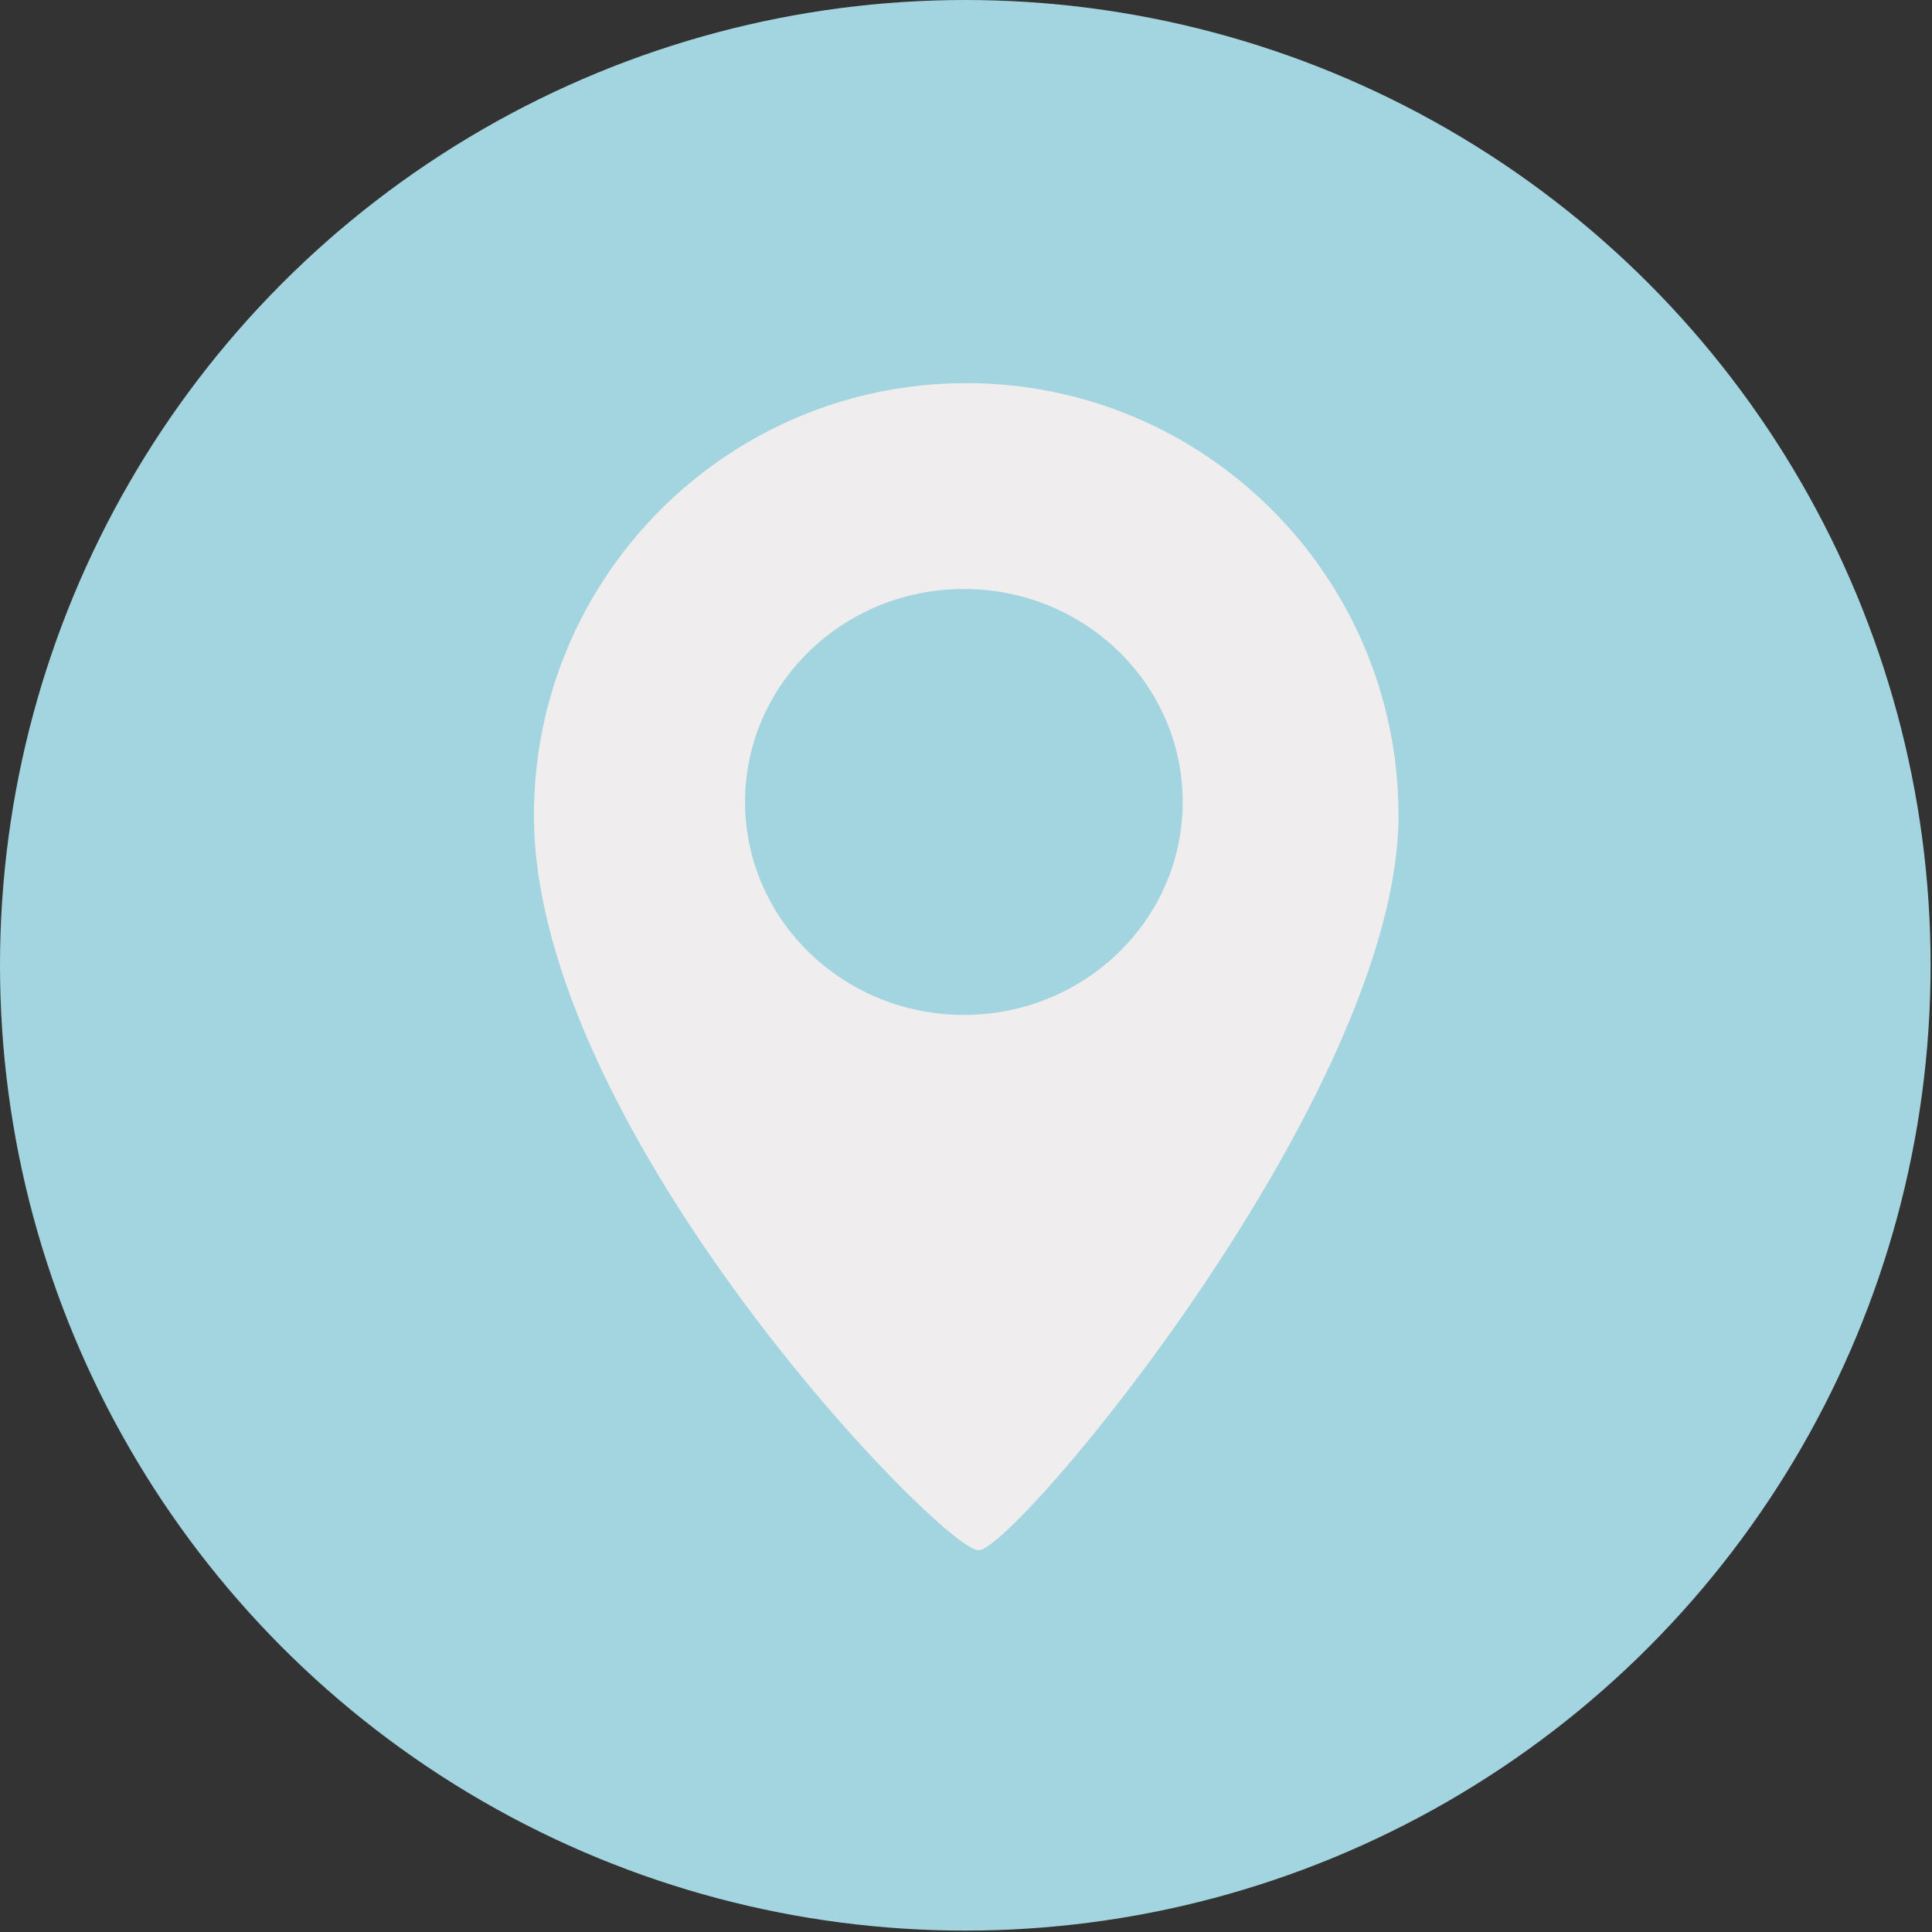 <?xml version="1.0" encoding="UTF-8" standalone="no"?>
<svg width="474px" height="474px" viewBox="0 0 474 474" version="1.1" xmlns="http://www.w3.org/2000/svg" xmlns:xlink="http://www.w3.org/1999/xlink">
    <rect x="0" y="0" width="474" height="474" fill="#333333" stroke="none"/>
    <!-- Generator: Sketch 48.2 (47327) - http://www.bohemiancoding.com/sketch -->
    <title>location</title>
    <desc>Created with Sketch.</desc>
    <defs></defs>
    <g id="Page-1" stroke="none" stroke-width="1" fill="none" fill-rule="evenodd">
        <g id="location" fill-rule="nonzero">
            <circle id="Oval" fill="#A3D5E0" cx="236.829" cy="236.829" r="236.829"></circle>
            <path d="M237.051,94 C178.481,94 131,141.474 131,200.051 C131,277.195 231.087,380.348 240.092,380.348 C249.089,380.348 343.107,268.1 343.107,200.051 C343.106,141.474 295.632,94 237.051,94 Z M236.48,249 C206.821,249 182.792,225.612 182.792,196.754 C182.792,167.896 206.816,144.499 236.48,144.499 C266.13,144.499 290.168,167.896 290.168,196.754 C290.168,225.612 266.128,249 236.48,249 Z" id="Shape" fill="#F0EDEE"></path>
        </g>
    </g>
</svg>